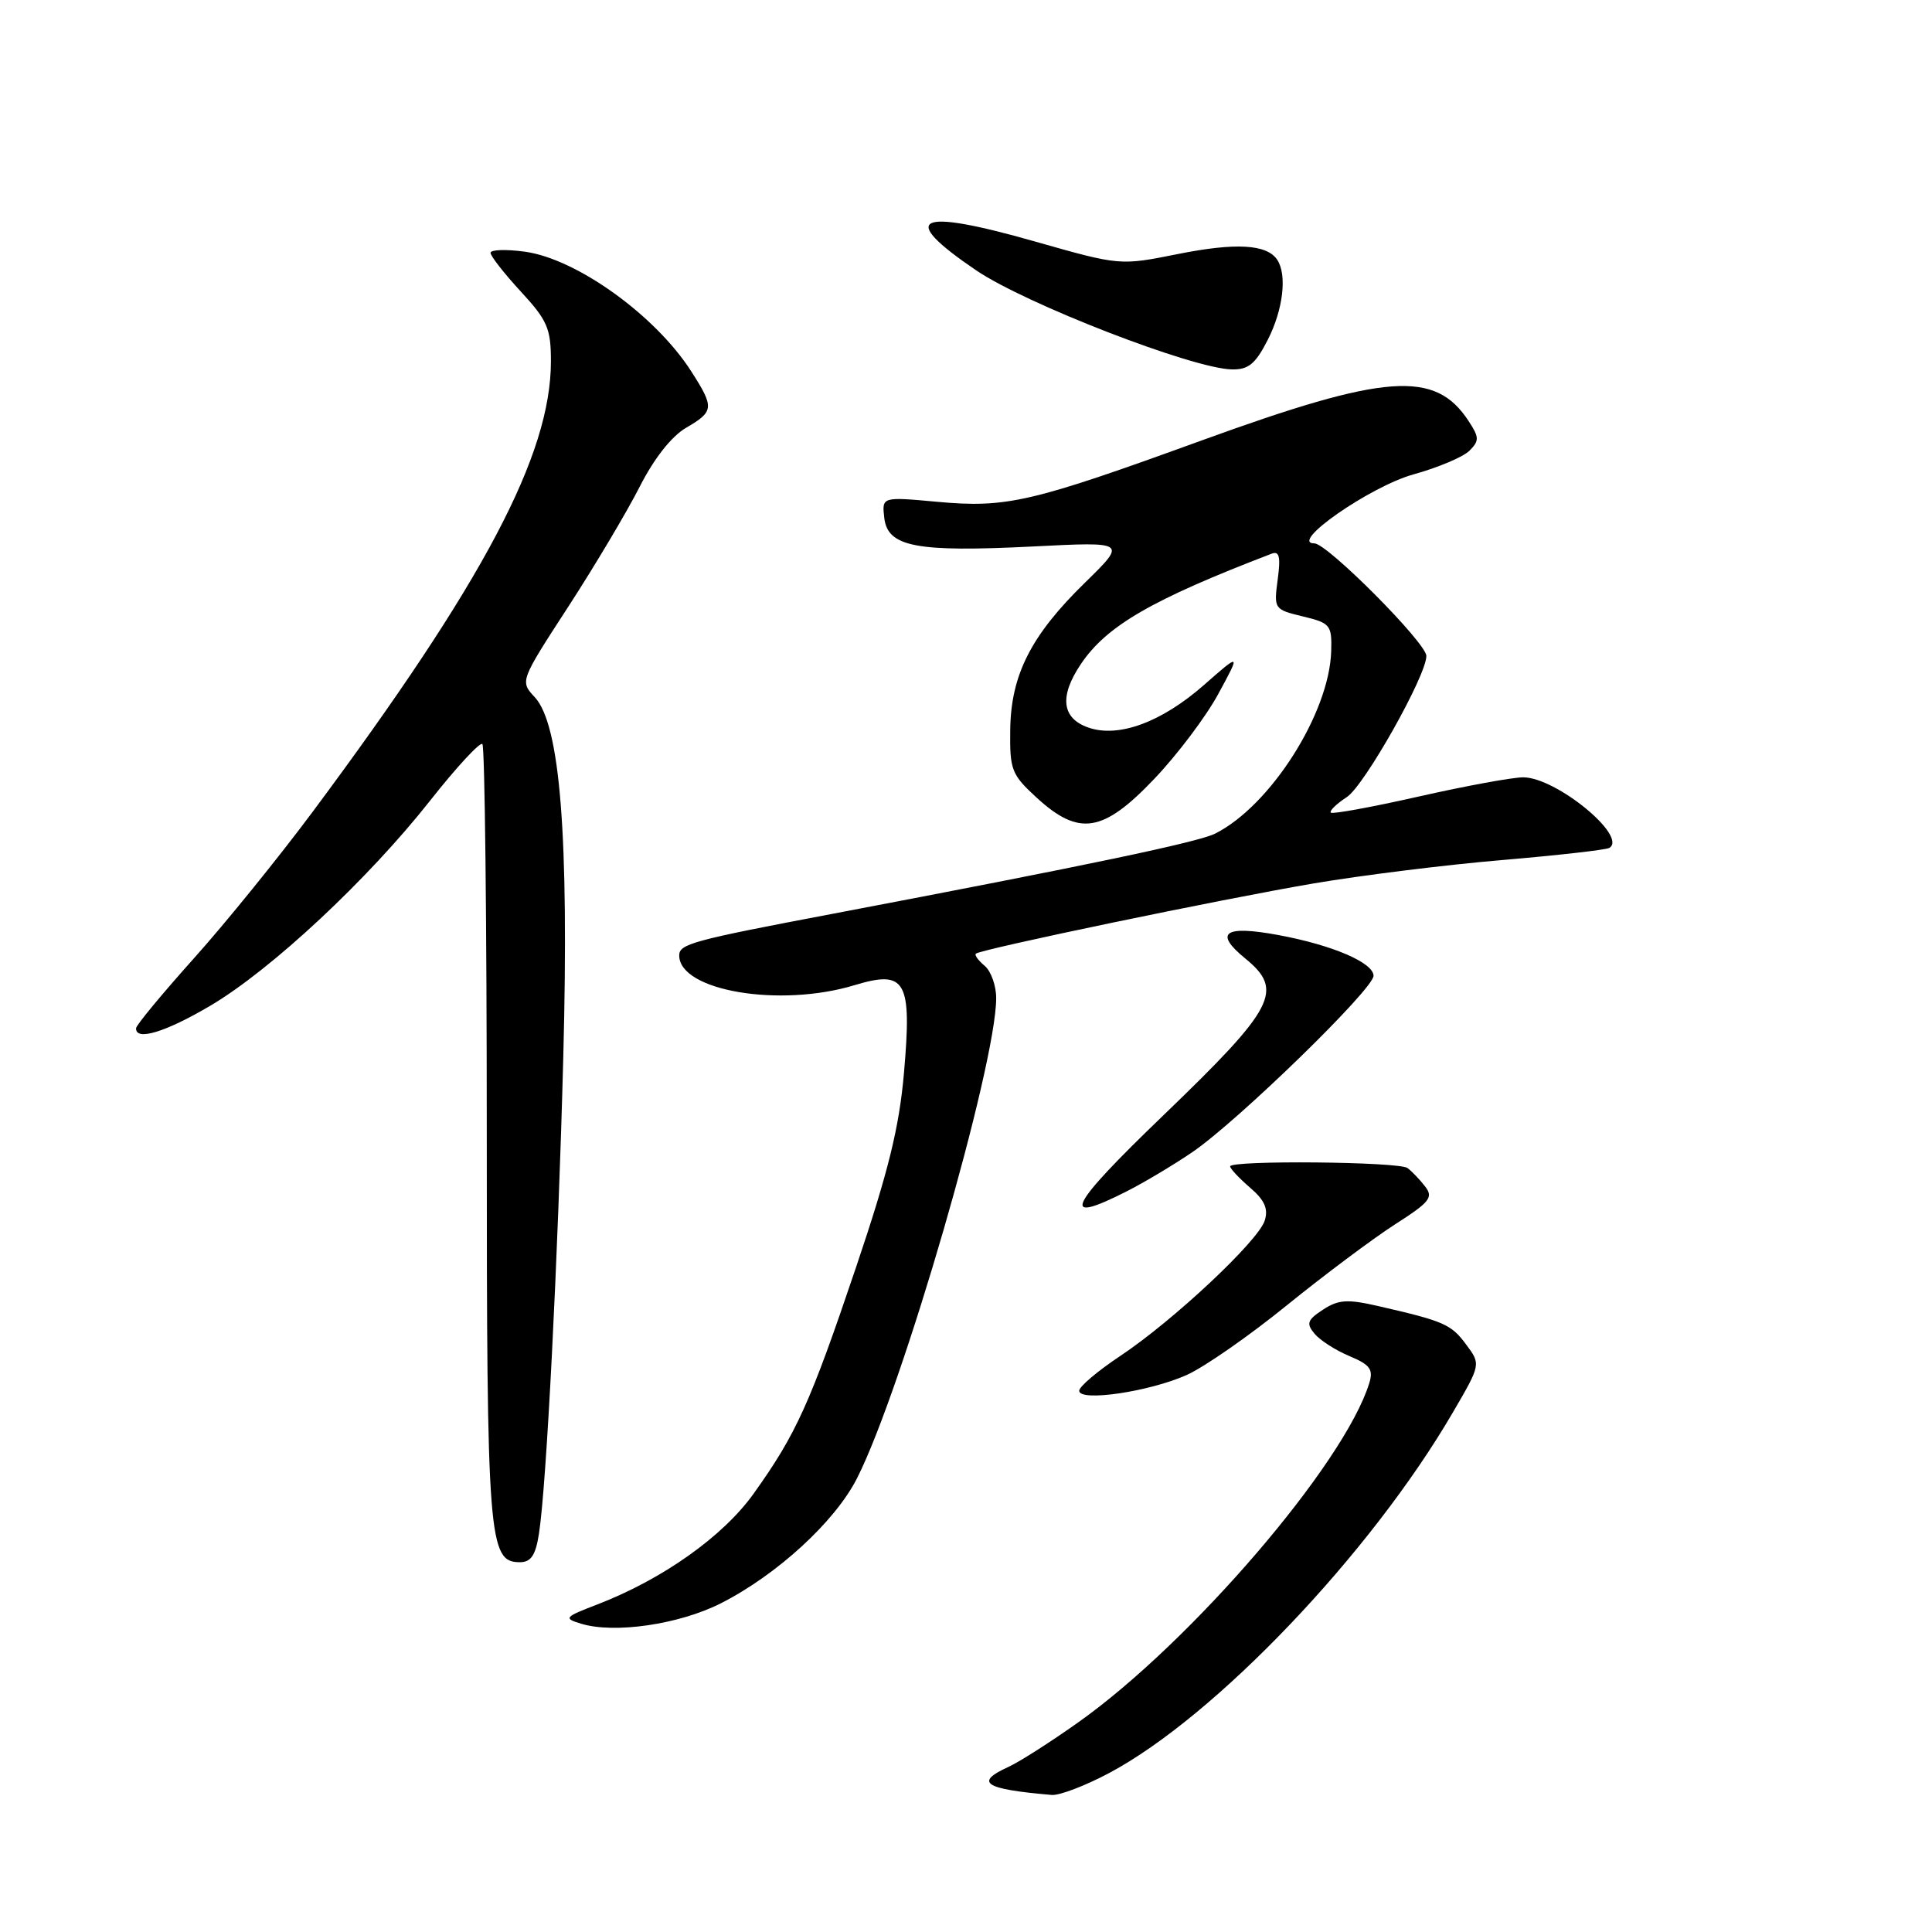 <?xml version="1.0" encoding="UTF-8" standalone="no"?>
<!DOCTYPE svg PUBLIC "-//W3C//DTD SVG 1.1//EN" "http://www.w3.org/Graphics/SVG/1.1/DTD/svg11.dtd" >
<svg xmlns="http://www.w3.org/2000/svg" xmlns:xlink="http://www.w3.org/1999/xlink" version="1.1" viewBox="0 0 256 256">
 <g >
 <path fill="currentColor"
d=" M 146.98 234.93 C 161.05 227.43 181.62 205.85 192.52 187.14 C 196.23 180.78 196.23 180.78 194.26 178.14 C 192.27 175.46 191.34 175.06 182.62 173.06 C 178.53 172.12 177.35 172.20 175.30 173.54 C 173.22 174.90 173.06 175.37 174.18 176.72 C 174.91 177.60 176.99 178.93 178.81 179.69 C 181.55 180.84 182.00 181.45 181.43 183.29 C 178.14 193.94 157.84 217.61 142.86 228.23 C 139.21 230.82 135.05 233.48 133.61 234.13 C 129.07 236.20 130.41 237.07 139.36 237.84 C 140.38 237.93 143.81 236.62 146.98 234.93 Z  M 95.51 212.45 C 102.95 208.68 110.65 201.62 113.56 195.88 C 119.57 184.03 132.00 141.13 132.00 132.25 C 132.00 130.60 131.31 128.68 130.48 127.98 C 129.64 127.28 129.11 126.56 129.30 126.37 C 129.88 125.79 161.83 119.14 174.06 117.06 C 180.42 115.98 191.67 114.58 199.06 113.96 C 206.44 113.33 212.83 112.61 213.25 112.35 C 215.72 110.82 206.18 103.00 201.83 103.00 C 200.42 103.00 194.20 104.14 188.01 105.54 C 181.82 106.94 176.57 107.90 176.34 107.68 C 176.12 107.45 177.08 106.52 178.47 105.61 C 180.79 104.09 189.00 89.53 189.00 86.92 C 189.00 85.20 175.87 72.00 174.16 72.00 C 170.71 72.00 181.57 64.45 187.29 62.86 C 190.54 61.96 193.88 60.55 194.70 59.73 C 196.03 58.40 196.02 57.96 194.59 55.78 C 190.16 49.01 183.64 49.49 159.23 58.36 C 136.58 66.59 133.40 67.33 124.17 66.49 C 116.85 65.82 116.85 65.82 117.17 68.62 C 117.62 72.47 121.37 73.19 136.91 72.41 C 149.31 71.78 149.31 71.78 143.79 77.18 C 136.61 84.18 133.94 89.44 133.86 96.74 C 133.79 102.02 134.04 102.65 137.38 105.71 C 142.99 110.85 146.18 110.33 152.97 103.18 C 156.01 99.99 159.83 94.92 161.44 91.93 C 164.39 86.50 164.39 86.50 159.55 90.75 C 153.92 95.70 148.20 97.81 144.20 96.40 C 140.68 95.17 140.34 92.27 143.23 87.98 C 146.65 82.91 152.61 79.46 168.49 73.37 C 169.52 72.97 169.71 73.76 169.30 76.80 C 168.78 80.69 168.83 80.76 172.64 81.68 C 176.29 82.56 176.49 82.82 176.39 86.31 C 176.13 94.52 168.35 106.76 161.03 110.45 C 158.77 111.59 144.13 114.66 110.50 121.05 C 91.71 124.61 90.00 125.08 90.00 126.60 C 90.00 131.29 103.32 133.55 113.23 130.54 C 120.04 128.48 120.85 129.91 119.78 142.18 C 119.15 149.39 117.72 155.21 113.45 167.86 C 107.34 185.96 105.53 189.98 99.87 197.90 C 95.82 203.58 87.80 209.26 79.17 212.59 C 74.77 214.28 74.64 214.43 77.00 215.15 C 81.40 216.50 89.98 215.25 95.51 212.45 Z  M 71.41 203.25 C 72.41 196.94 73.94 166.86 74.64 139.99 C 75.40 110.77 74.23 96.02 70.86 92.38 C 68.89 90.26 68.89 90.26 75.32 80.36 C 78.85 74.92 83.10 67.77 84.77 64.48 C 86.66 60.76 88.97 57.82 90.90 56.69 C 94.63 54.52 94.67 54.01 91.61 49.23 C 86.86 41.80 76.43 34.30 69.55 33.35 C 67.05 33.01 65.00 33.08 65.00 33.50 C 65.00 33.93 66.80 36.23 69.00 38.62 C 72.54 42.45 73.00 43.53 73.00 47.87 C 73.00 60.26 64.11 77.08 41.48 107.50 C 36.98 113.55 29.87 122.33 25.68 127.00 C 21.49 131.68 18.04 135.84 18.03 136.25 C 17.96 137.98 21.95 136.76 27.89 133.25 C 35.95 128.49 48.79 116.50 56.99 106.09 C 60.49 101.65 63.61 98.28 63.92 98.59 C 64.24 98.91 64.50 122.19 64.50 150.33 C 64.50 204.15 64.72 207.00 68.89 207.00 C 70.35 207.00 70.97 206.09 71.41 203.25 Z  M 157.25 182.19 C 159.59 181.14 165.55 176.99 170.50 172.97 C 175.45 168.96 181.89 164.14 184.81 162.26 C 189.50 159.26 189.97 158.66 188.81 157.18 C 188.09 156.26 187.05 155.17 186.50 154.77 C 185.35 153.92 163.00 153.72 163.00 154.55 C 163.00 154.85 164.18 156.11 165.63 157.36 C 167.57 159.02 168.08 160.17 167.58 161.74 C 166.72 164.45 155.42 175.04 148.41 179.69 C 145.44 181.67 143.00 183.73 143.00 184.28 C 143.00 185.78 152.30 184.41 157.25 182.19 Z  M 149.29 157.86 C 151.61 156.69 155.53 154.34 158.00 152.66 C 164.04 148.53 182.00 131.06 182.00 129.30 C 182.00 127.56 176.54 125.22 169.40 123.90 C 162.23 122.57 160.80 123.57 165.00 127.00 C 170.17 131.22 168.98 133.51 154.21 147.73 C 141.48 159.97 140.29 162.43 149.29 157.86 Z  M 167.98 45.04 C 170.03 41.03 170.57 36.40 169.23 34.41 C 167.85 32.36 163.75 32.13 156.08 33.66 C 148.40 35.20 148.40 35.20 137.17 32.01 C 121.39 27.51 118.89 28.73 129.36 35.83 C 135.93 40.28 158.04 48.85 163.23 48.95 C 165.43 48.99 166.35 48.23 167.98 45.04 Z "/>
</g>
</svg>